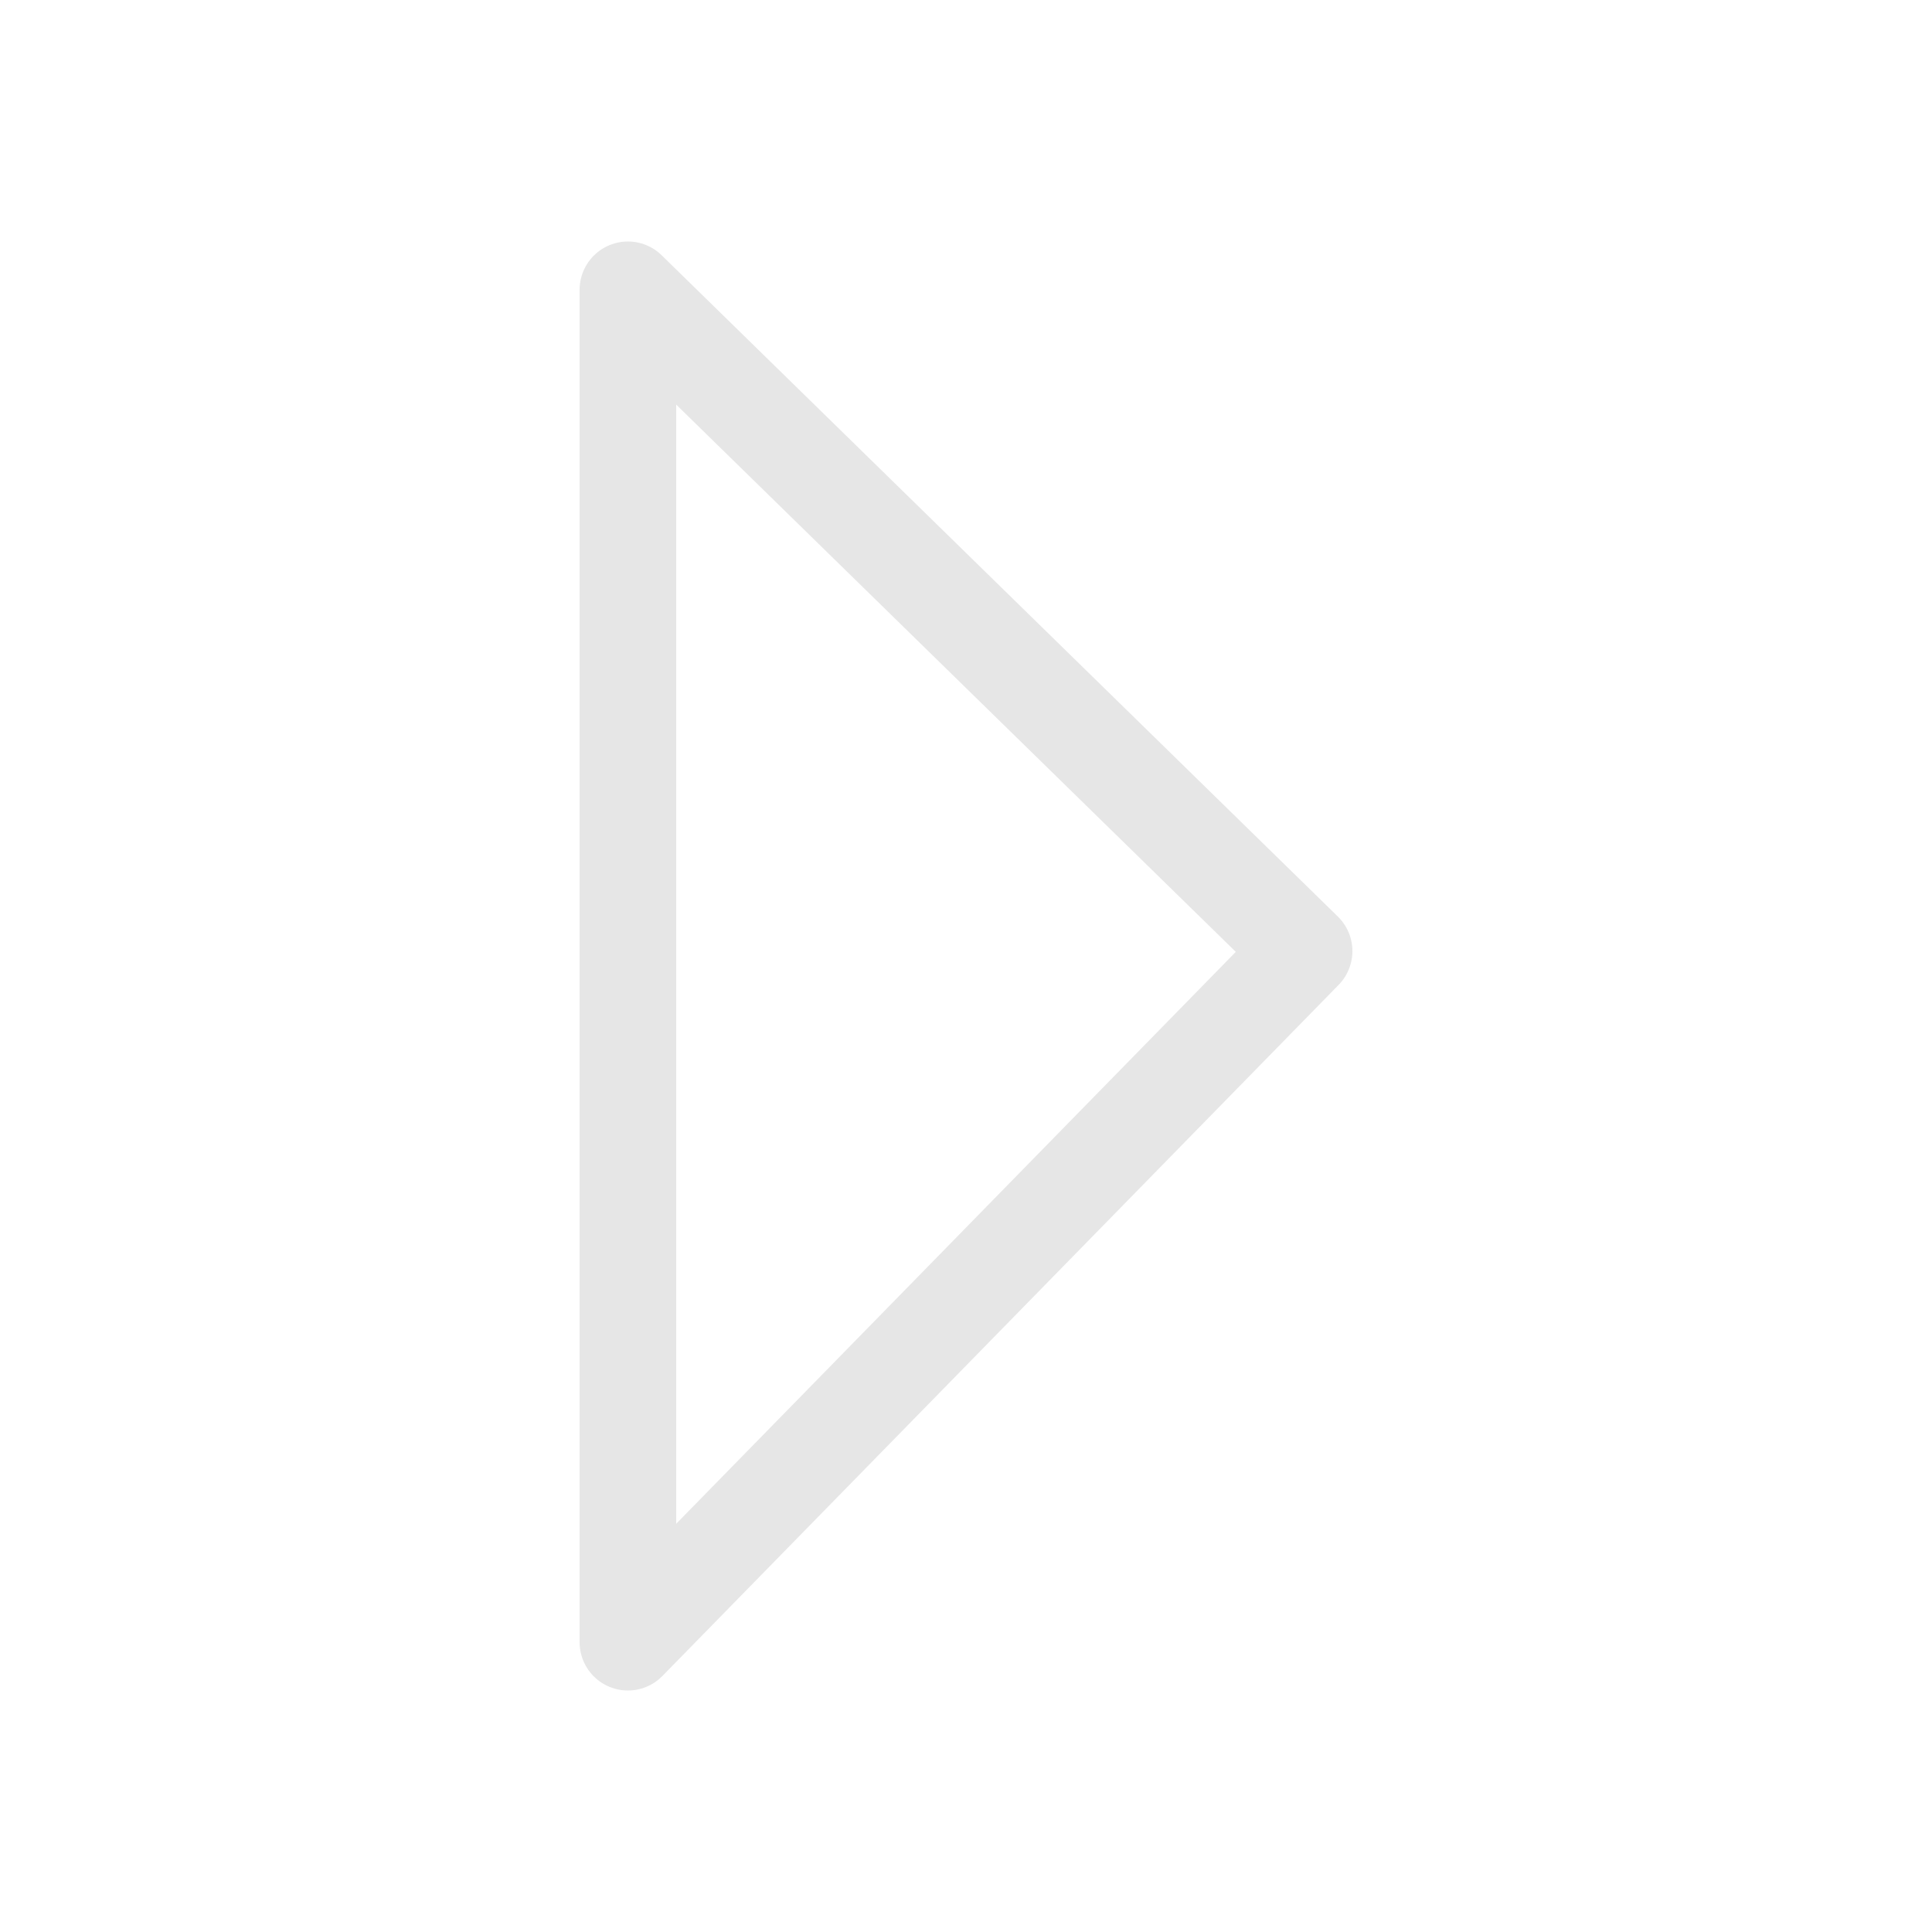 <?xml version="1.0" encoding="UTF-8" standalone="no"?>
<svg
   xmlns:dc="http://purl.org/dc/elements/1.1/"
   xmlns:cc="http://creativecommons.org/ns#"
   xmlns:rdf="http://www.w3.org/1999/02/22-rdf-syntax-ns#"
   xmlns:svg="http://www.w3.org/2000/svg"
   xmlns="http://www.w3.org/2000/svg"
   id="f08ea986-bf22-11ef-89ad-0242ac110003"
   version="1.1"
   width="4.8pt"
   viewBox="0 0 4.8 4.8"
   height="4.8pt">
  <defs
     id="defs15" />
  <g
     id="g2" />
  <g
     id="g6">
    <path
       id="path4"
       d="M 1.56,0.72 L 3.24,2.363 1.56,4.08 1.56,0.72 Z"
       style="stroke-linejoin:round;stroke:#e6e6e6;stroke-linecap:round;stroke-miterlimit:10.433;stroke-width:0.24;fill:none;" />
  </g>
  <g
     id="g8" />
  <g
     id="g10" />
</svg>
